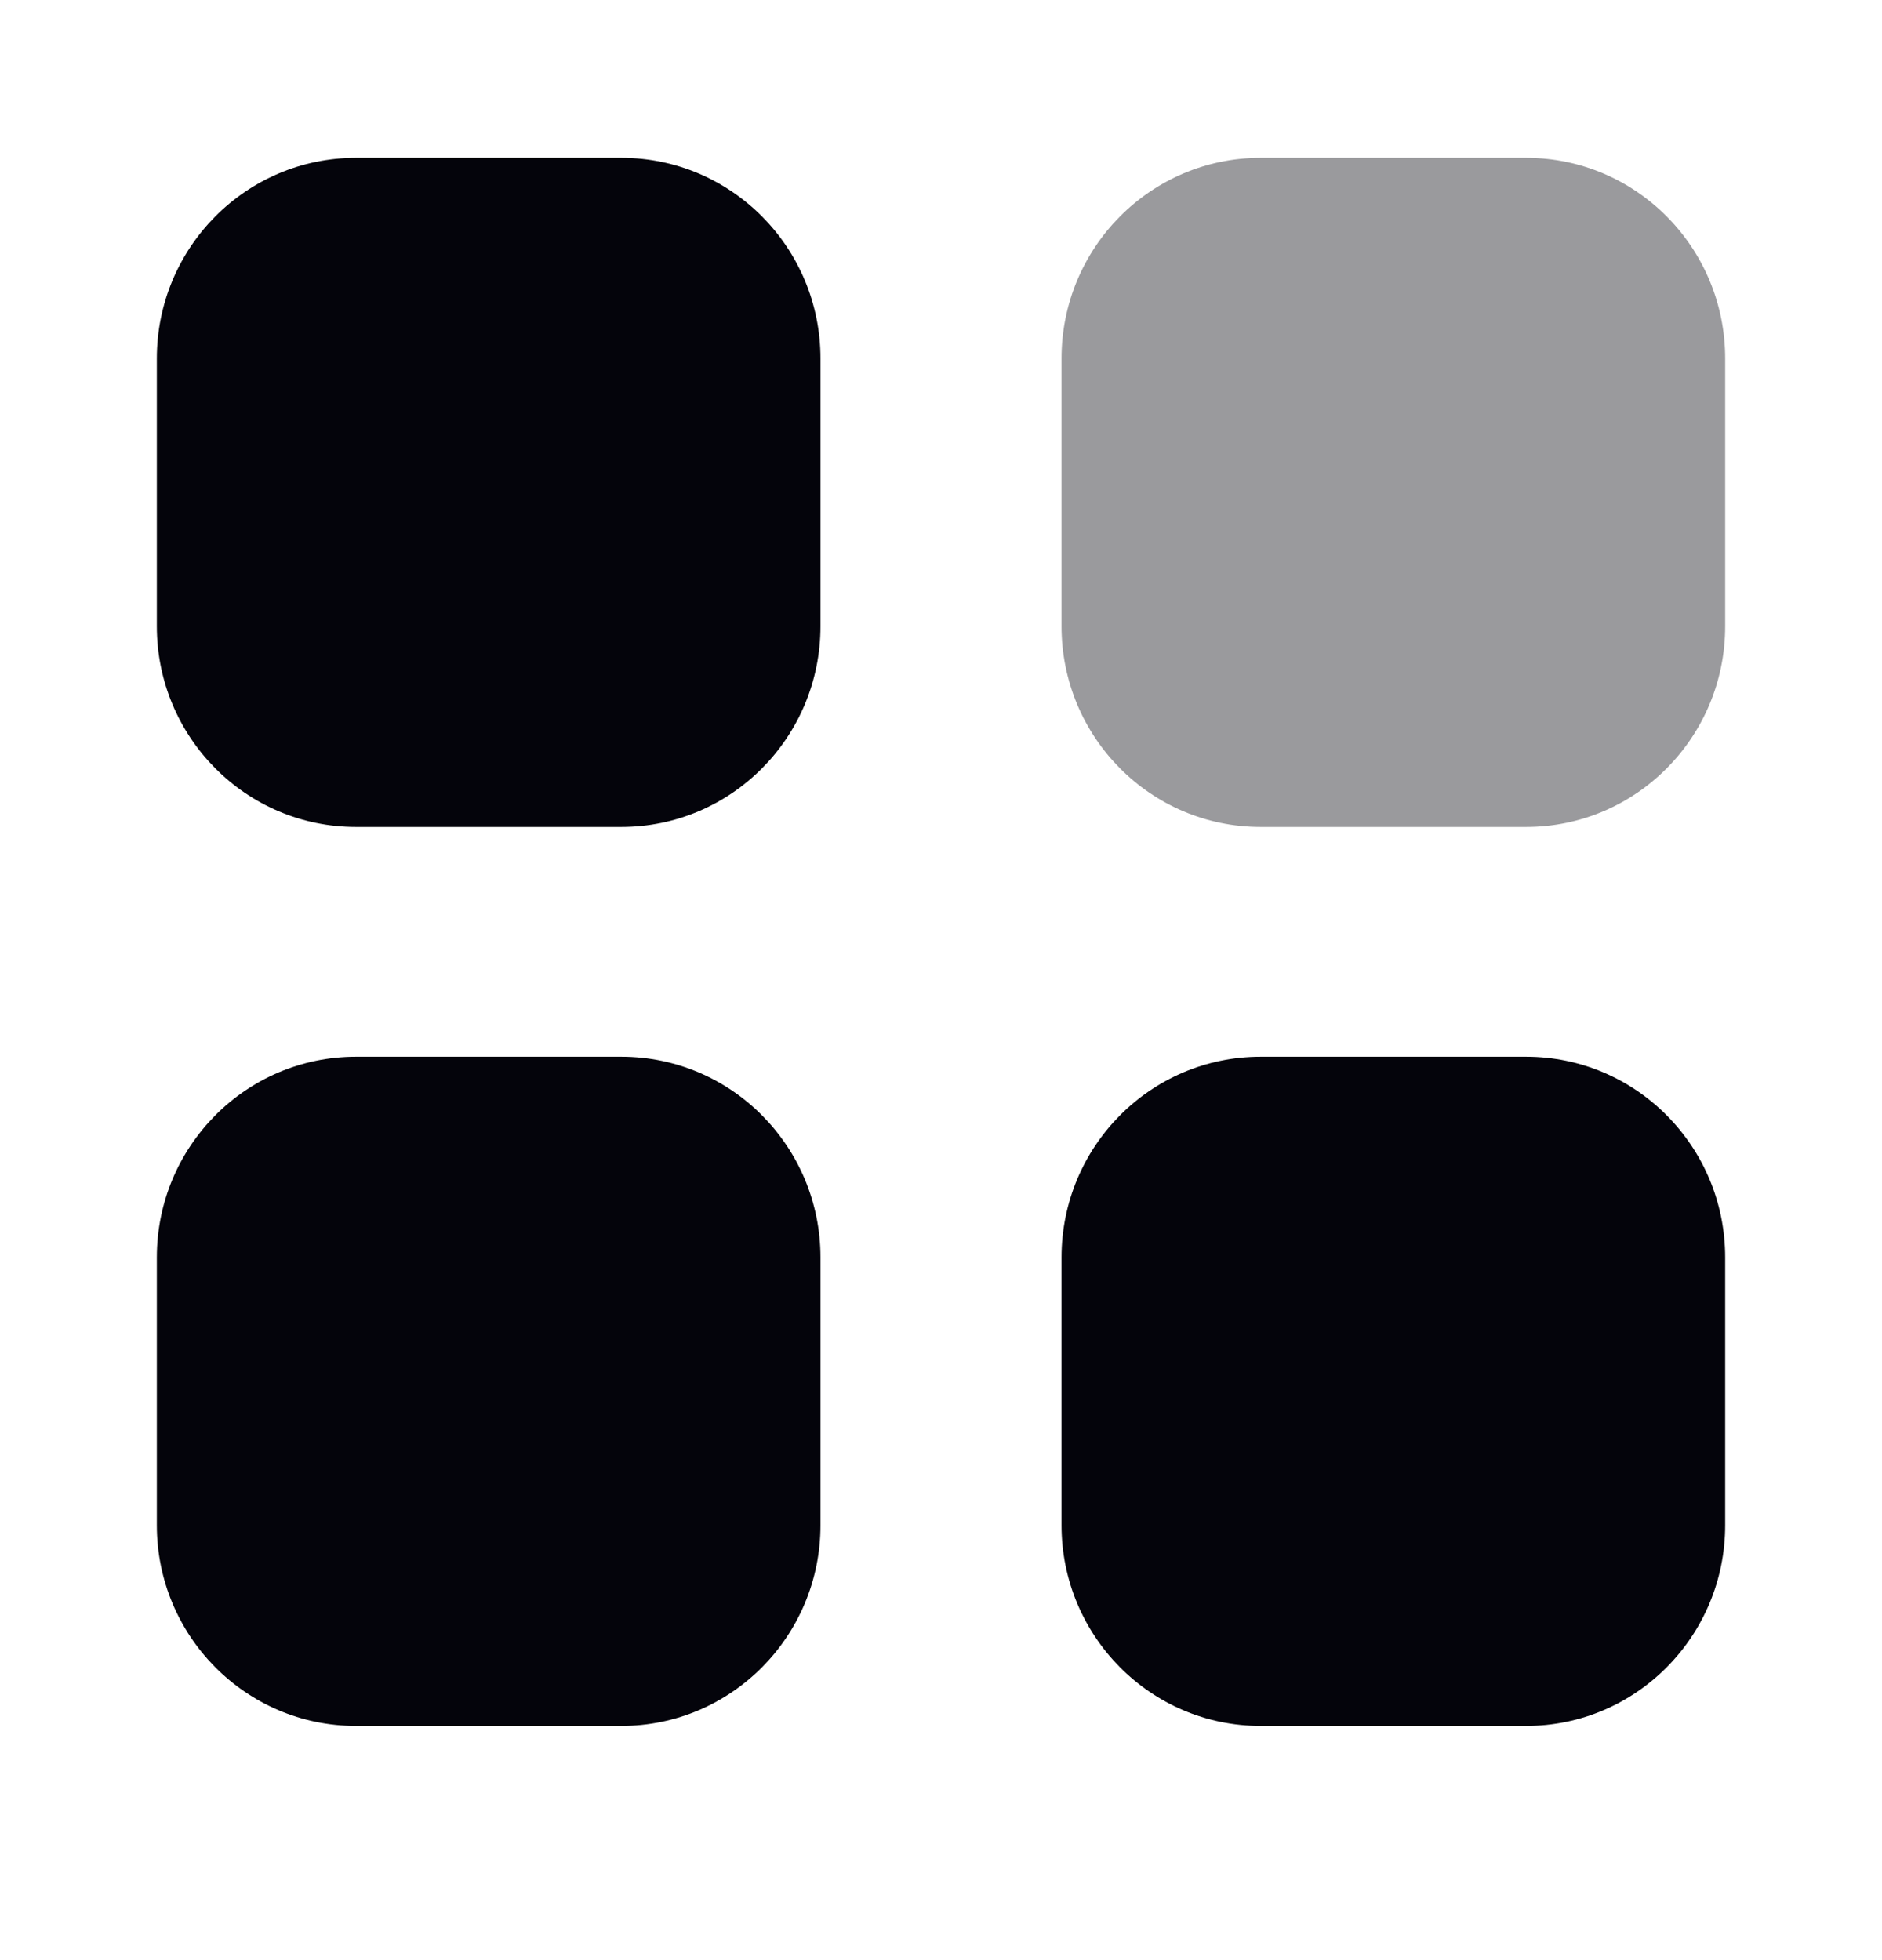 <svg width="24" height="25" viewBox="0 0 24 25" fill="none" xmlns="http://www.w3.org/2000/svg">
<path opacity="0.4" d="M16.076 2.013H19.462C20.864 2.013 22 3.159 22 4.573V7.987C22 9.401 20.864 10.547 19.462 10.547H16.076C14.673 10.547 13.537 9.401 13.537 7.987V4.573C13.537 3.159 14.673 2.013 16.076 2.013Z" fill="#04040B"/>
<path fill-rule="evenodd" clip-rule="evenodd" d="M4.539 2.013H7.924C9.327 2.013 10.463 3.159 10.463 4.573V7.987C10.463 9.401 9.327 10.547 7.924 10.547H4.539C3.136 10.547 2 9.401 2 7.987V4.573C2 3.159 3.136 2.013 4.539 2.013ZM4.539 13.478H7.924C9.327 13.478 10.463 14.624 10.463 16.038V19.453C10.463 20.866 9.327 22.013 7.924 22.013H4.539C3.136 22.013 2 20.866 2 19.453V16.038C2 14.624 3.136 13.478 4.539 13.478ZM19.462 13.478H16.076C14.673 13.478 13.537 14.624 13.537 16.038V19.453C13.537 20.866 14.673 22.013 16.076 22.013H19.462C20.864 22.013 22 20.866 22 19.453V16.038C22 14.624 20.864 13.478 19.462 13.478Z" fill="#04040B"/>
</svg>
